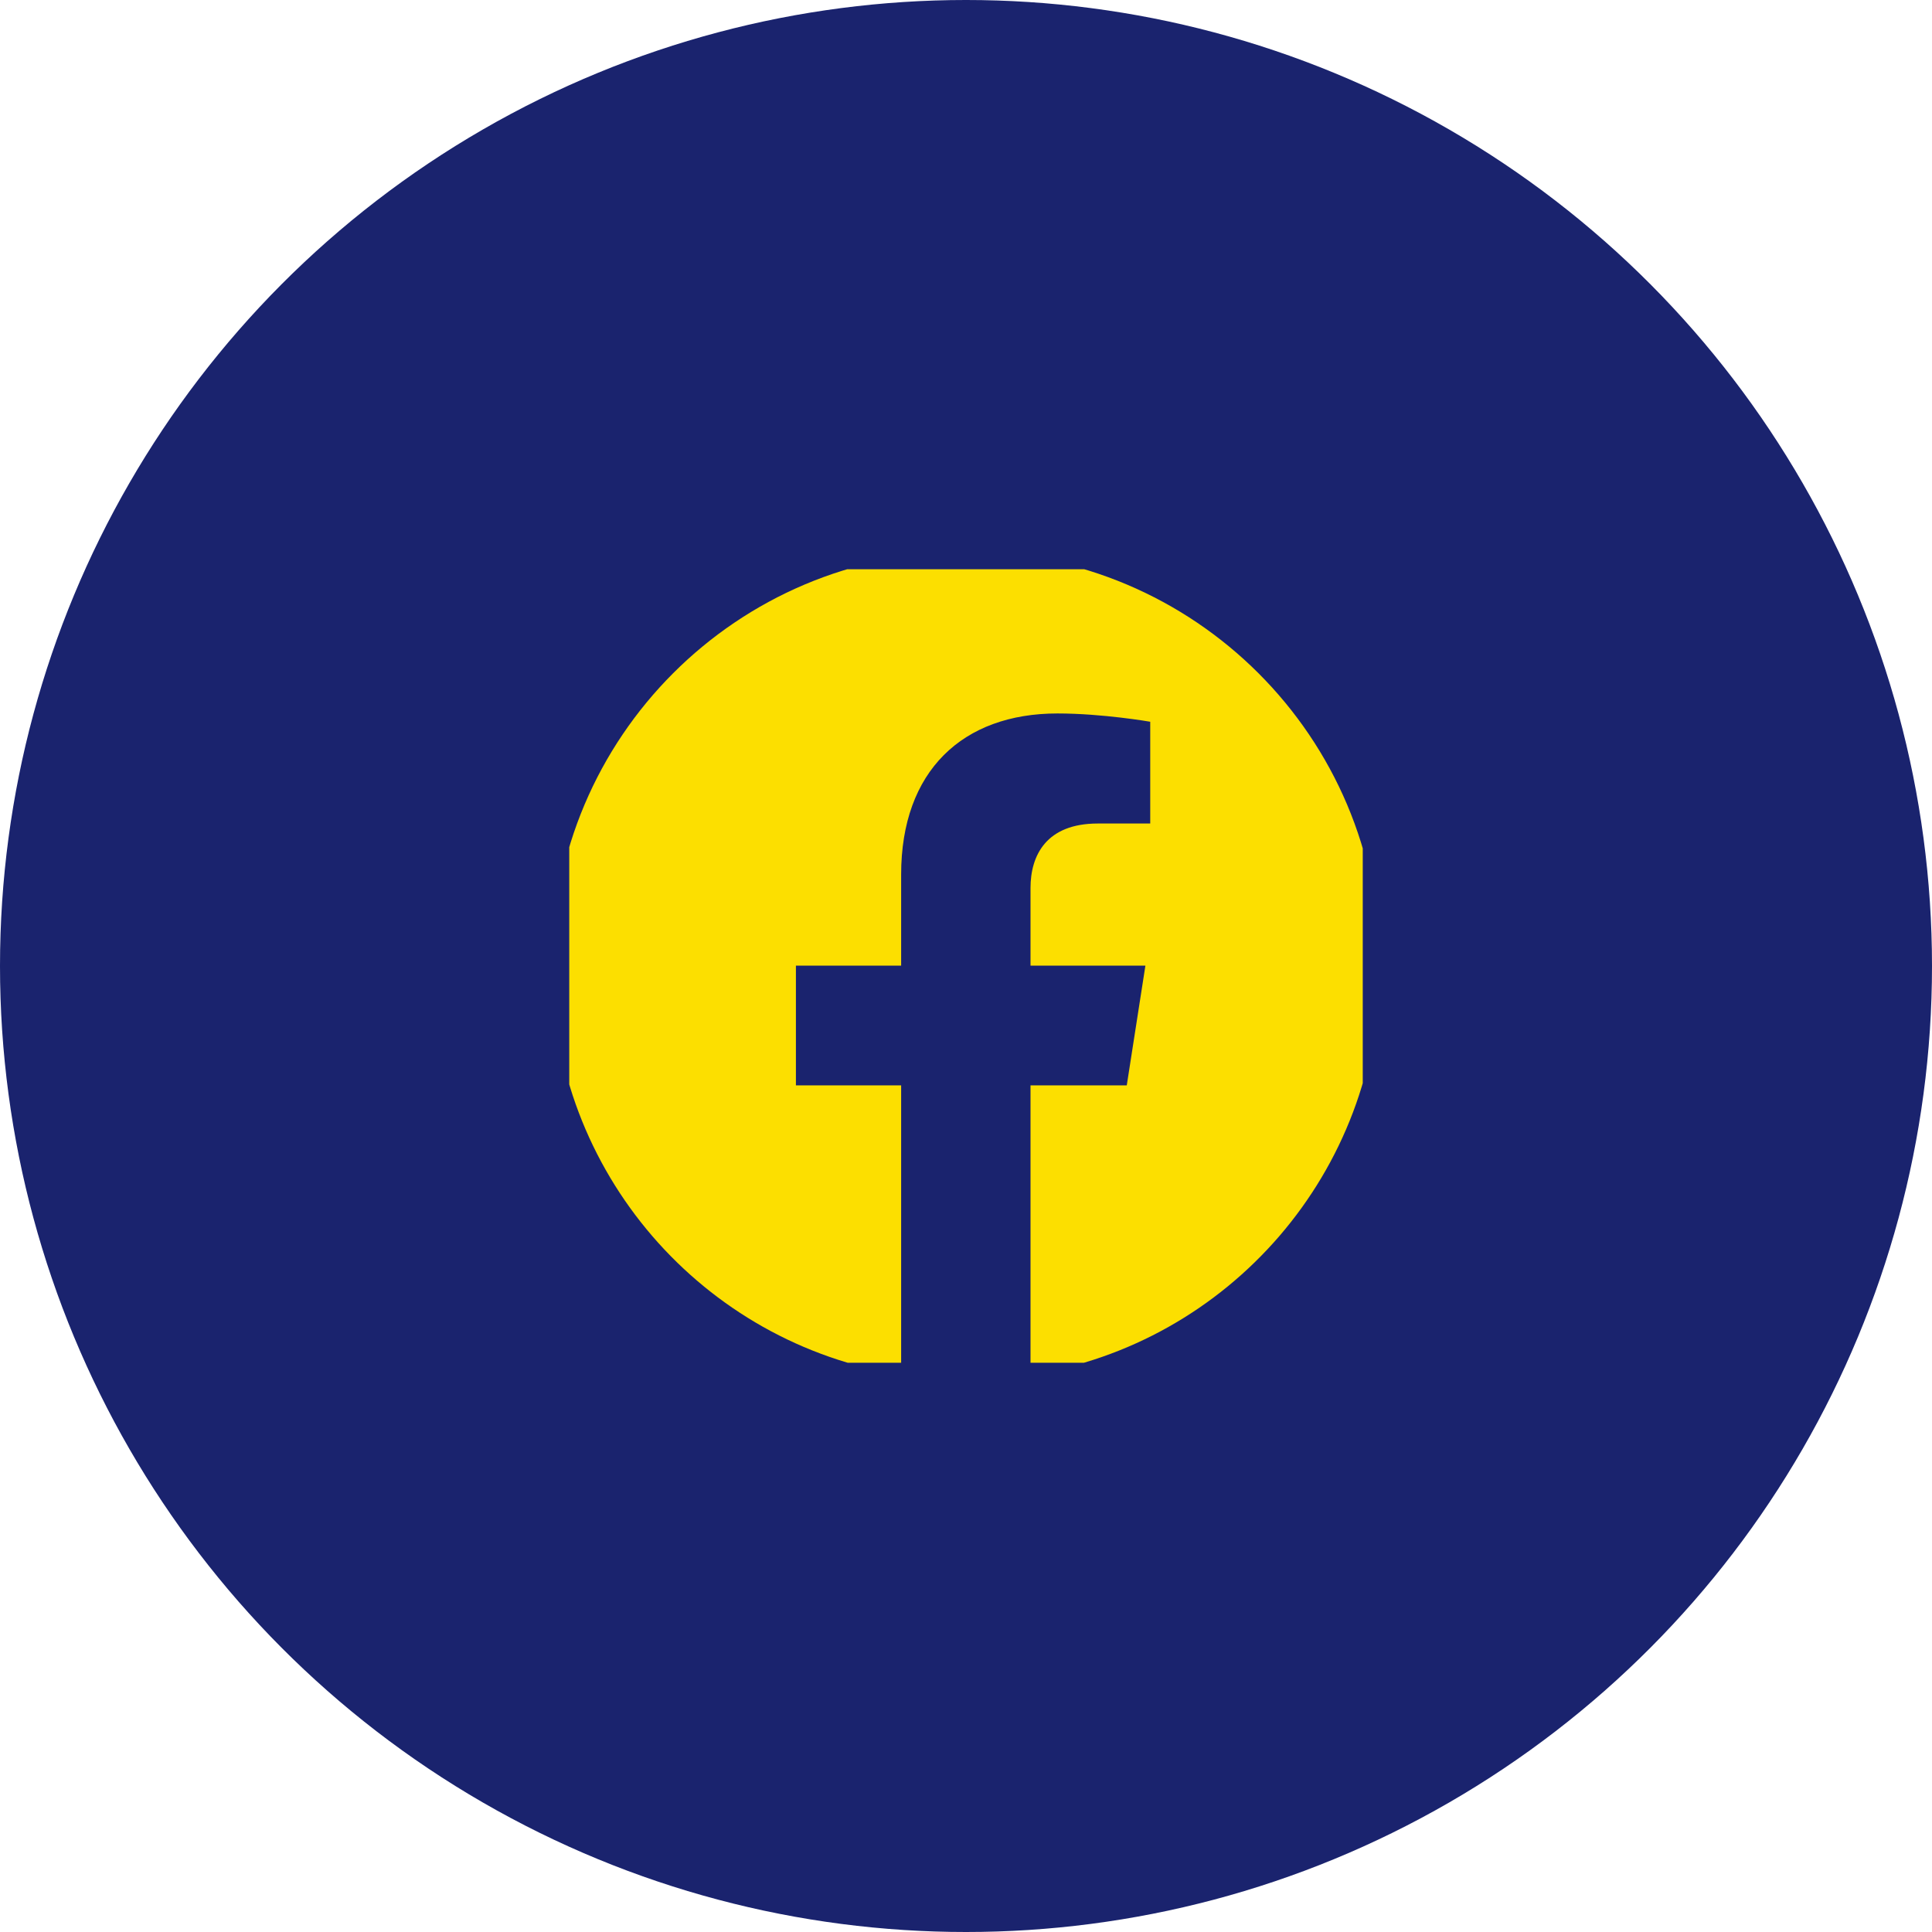 <svg width="56" height="56" viewBox="0 0 56 56" fill="none" xmlns="http://www.w3.org/2000/svg" xmlns:xlink="http://www.w3.org/1999/xlink">
	<desc>
			Created with Pixso.
	</desc>
	<defs>
		<clipPath id="clip27_825">
			<rect id="24 / Facebook" rx="0" width="23" height="23" transform="translate(16.5 16.5)" fill="white" fill-opacity="0"/>
		</clipPath>
	</defs>
	<circle id="Ellipse 2" cx="28" cy="28" r="28" fill="#1A236E" fill-opacity="1"/>
	<rect id="24 / Facebook" rx="0" width="23" height="23" transform="translate(16.5 16.5)" fill="#FFFFFF" fill-opacity="0"/>
	<g clip-path="url(#clip27_825)">
		<path id="Vector" d="M39.99 27.99C39.99 21.37 34.62 16 27.99 16C21.37 16 16 21.37 16 27.99C16 33.98 20.38 38.95 26.12 39.85L26.12 31.46L23.07 31.46L23.07 27.99L26.12 27.99L26.12 25.35C26.12 22.34 27.91 20.68 30.65 20.68C31.96 20.68 33.34 20.92 33.34 20.92L33.34 23.87L31.82 23.87C30.33 23.87 29.87 24.79 29.87 25.74L29.87 27.99L33.2 27.99L32.66 31.46L29.87 31.46L29.87 39.85C35.61 38.95 39.99 33.98 39.99 27.99Z" fill="#FCDF00" fill-opacity="1" fill-rule="nonzero"/>
	</g>
</svg>

